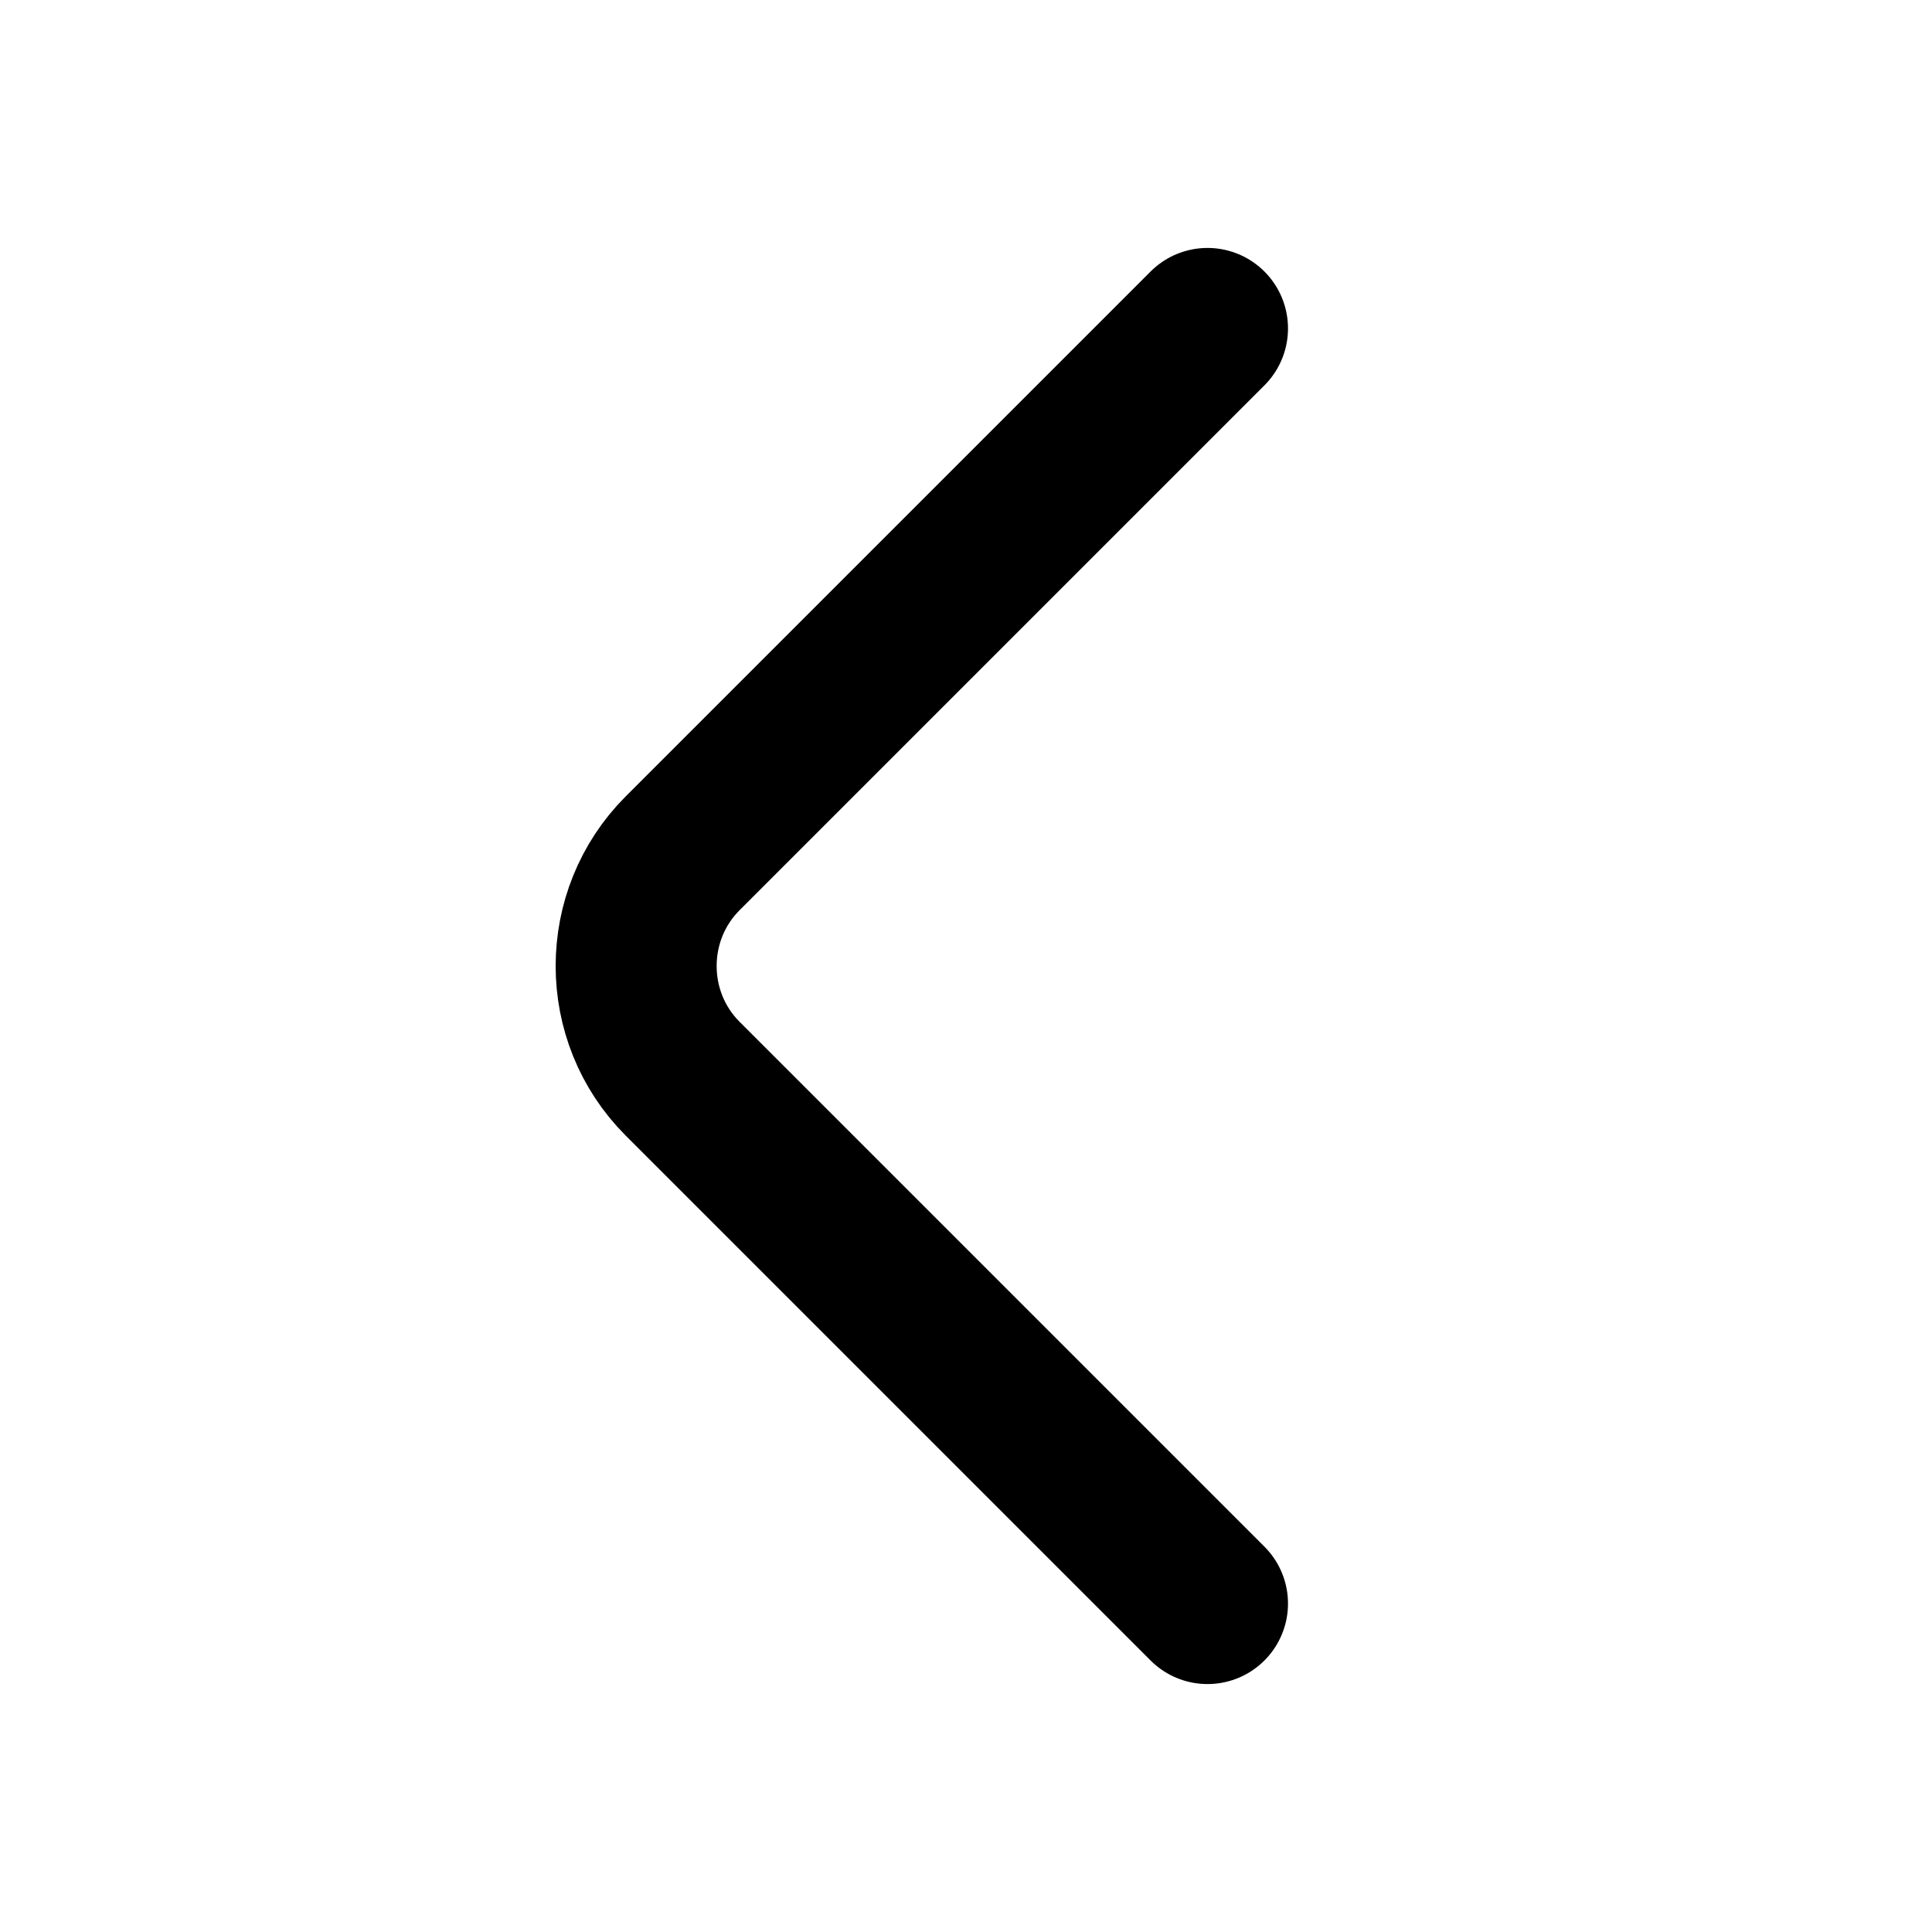 <svg xmlns="http://www.w3.org/2000/svg" fill="none" viewBox="0 0 24 24" stroke-width="2" stroke-linecap="round" stroke-linejoin="round" stroke="currentColor" aria-hidden="true">
  <path stroke-linecap="round" stroke-linejoin="round" stroke-miterlimit="10" d="M15 19.92 8.48 13.4c-.77-.77-.77-2.03 0-2.8L15 4.08"/>
</svg>
